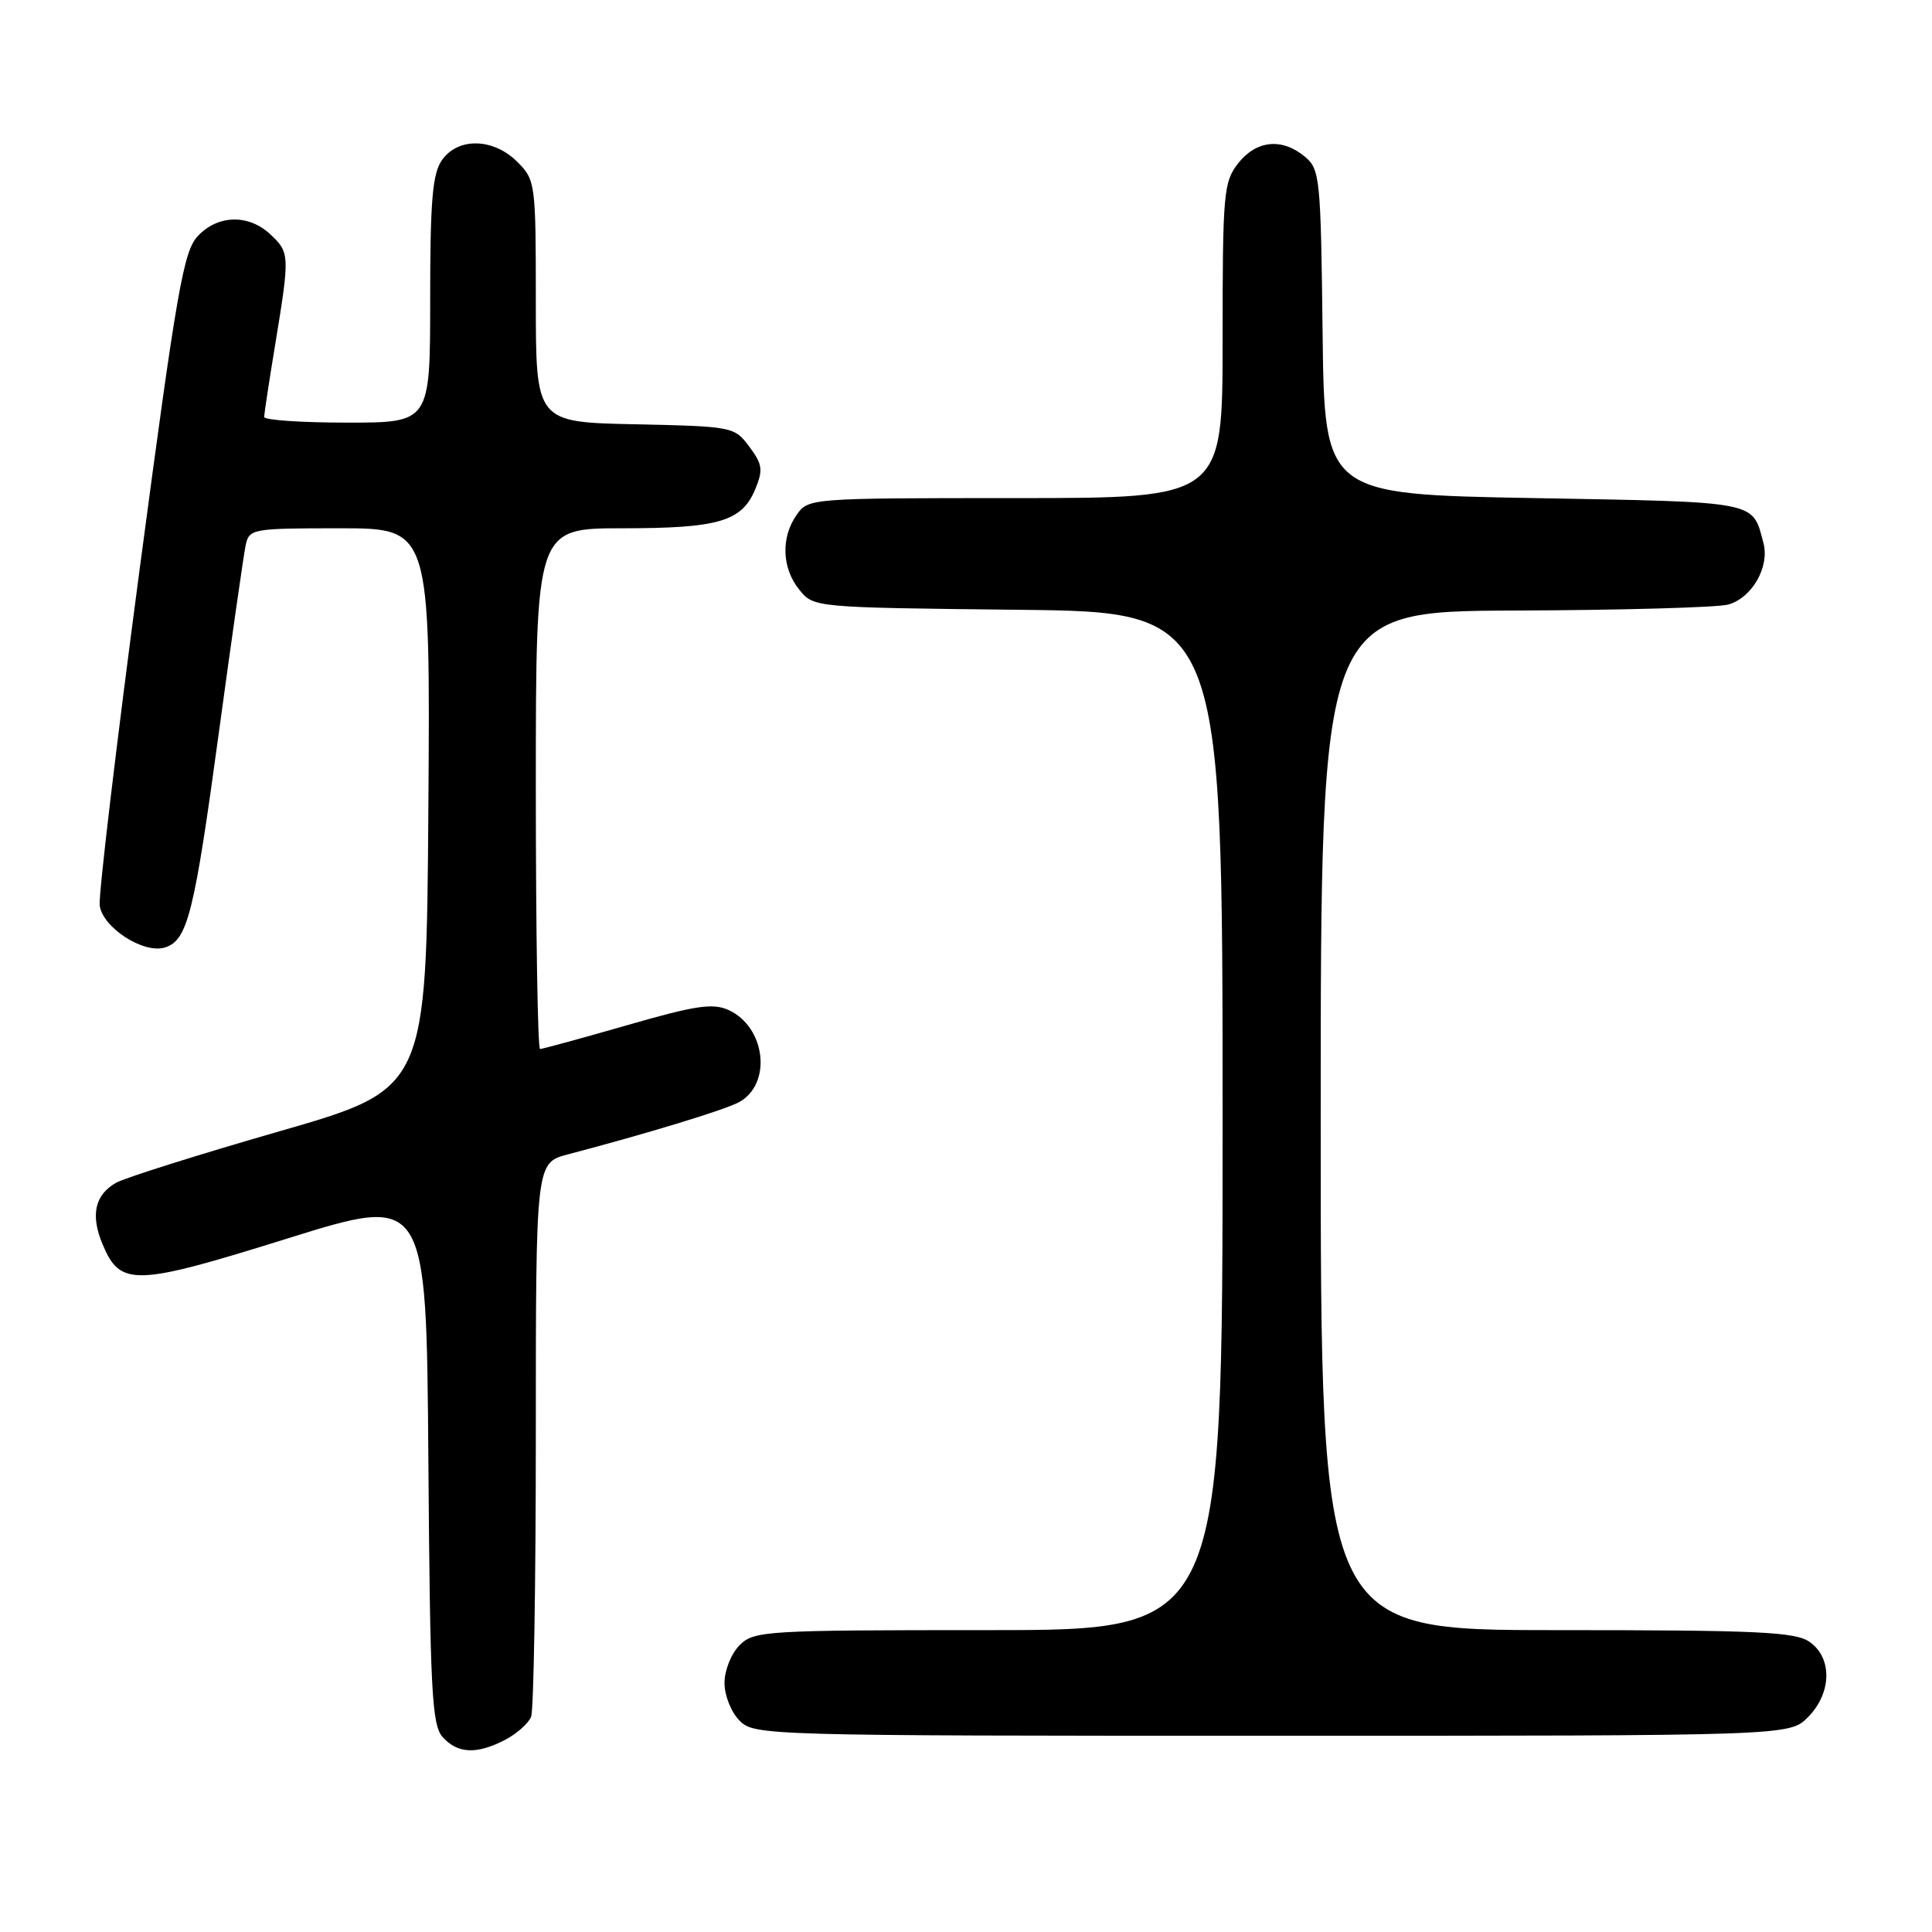 <?xml version="1.0" encoding="UTF-8" standalone="no"?>
<!DOCTYPE svg PUBLIC "-//W3C//DTD SVG 1.1//EN" "http://www.w3.org/Graphics/SVG/1.1/DTD/svg11.dtd" >
<svg xmlns="http://www.w3.org/2000/svg" xmlns:xlink="http://www.w3.org/1999/xlink" version="1.1" viewBox="0 0 256 256">
 <g >
 <path fill="currentColor"
d=" M 66.93 230.54 C 68.48 229.73 70.04 228.35 70.38 227.46 C 70.72 226.56 71.00 209.69 71.00 189.96 C 71.00 154.08 71.00 154.08 75.25 152.96 C 85.69 150.22 95.97 147.09 97.89 146.06 C 102.33 143.68 101.49 136.09 96.53 133.83 C 94.46 132.89 92.13 133.23 83.08 135.85 C 77.05 137.58 71.87 139.00 71.56 139.00 C 71.25 139.00 71.00 123.47 71.00 104.50 C 71.00 70.00 71.00 70.00 82.45 70.00 C 95.25 70.00 98.30 69.10 100.08 64.81 C 101.13 62.27 101.03 61.51 99.29 59.19 C 97.32 56.54 97.10 56.50 84.14 56.22 C 71.00 55.94 71.00 55.94 71.00 39.93 C 71.00 24.25 70.95 23.86 68.55 21.45 C 65.37 18.28 60.69 18.17 58.56 21.22 C 57.30 23.01 57.00 26.61 57.00 39.72 C 57.00 56.00 57.00 56.00 46.00 56.00 C 39.95 56.00 35.00 55.66 35.00 55.25 C 35.01 54.84 35.67 50.45 36.49 45.50 C 38.41 33.81 38.39 33.44 35.81 31.04 C 32.93 28.35 28.86 28.45 26.21 31.28 C 24.31 33.30 23.42 38.41 18.49 75.53 C 15.42 98.61 13.05 118.60 13.21 119.95 C 13.56 122.90 19.04 126.44 21.87 125.54 C 24.86 124.59 25.73 121.10 29.01 97.00 C 30.69 84.62 32.29 73.49 32.55 72.25 C 33.02 70.07 33.40 70.00 45.03 70.00 C 57.02 70.00 57.02 70.00 56.76 107.15 C 56.50 144.30 56.50 144.30 37.00 149.91 C 26.27 153.00 16.54 156.07 15.37 156.73 C 12.56 158.33 11.97 161.02 13.59 164.87 C 15.95 170.50 17.81 170.44 38.11 164.10 C 56.50 158.36 56.50 158.36 56.76 193.36 C 56.99 224.19 57.22 228.59 58.67 230.19 C 60.66 232.38 63.16 232.49 66.93 230.54 Z  M 239.55 227.55 C 242.72 224.37 242.83 219.69 239.78 217.56 C 237.88 216.23 232.97 216.00 206.28 216.00 C 175.00 216.00 175.00 216.00 175.00 148.50 C 175.00 81.00 175.00 81.00 200.75 80.90 C 214.91 80.85 227.62 80.49 228.98 80.11 C 232.16 79.23 234.51 75.11 233.66 71.93 C 232.18 66.34 233.19 66.54 203.29 66.00 C 175.50 65.50 175.50 65.50 175.25 44.00 C 175.01 23.50 174.90 22.42 172.89 20.75 C 169.86 18.24 166.48 18.58 164.07 21.63 C 162.13 24.11 162.00 25.54 162.00 45.13 C 162.00 66.00 162.00 66.00 134.56 66.00 C 107.33 66.00 107.10 66.02 105.56 68.22 C 103.45 71.23 103.60 75.28 105.91 78.14 C 107.82 80.50 107.82 80.50 134.91 80.80 C 162.00 81.09 162.00 81.09 162.00 148.55 C 162.00 216.00 162.00 216.00 131.00 216.00 C 101.33 216.00 99.91 216.09 98.00 218.00 C 96.89 219.11 96.00 221.33 96.00 223.00 C 96.00 224.67 96.89 226.89 98.00 228.00 C 99.96 229.96 101.33 230.00 168.55 230.00 C 237.09 230.00 237.09 230.00 239.55 227.55 Z "/>
</g>
</svg>